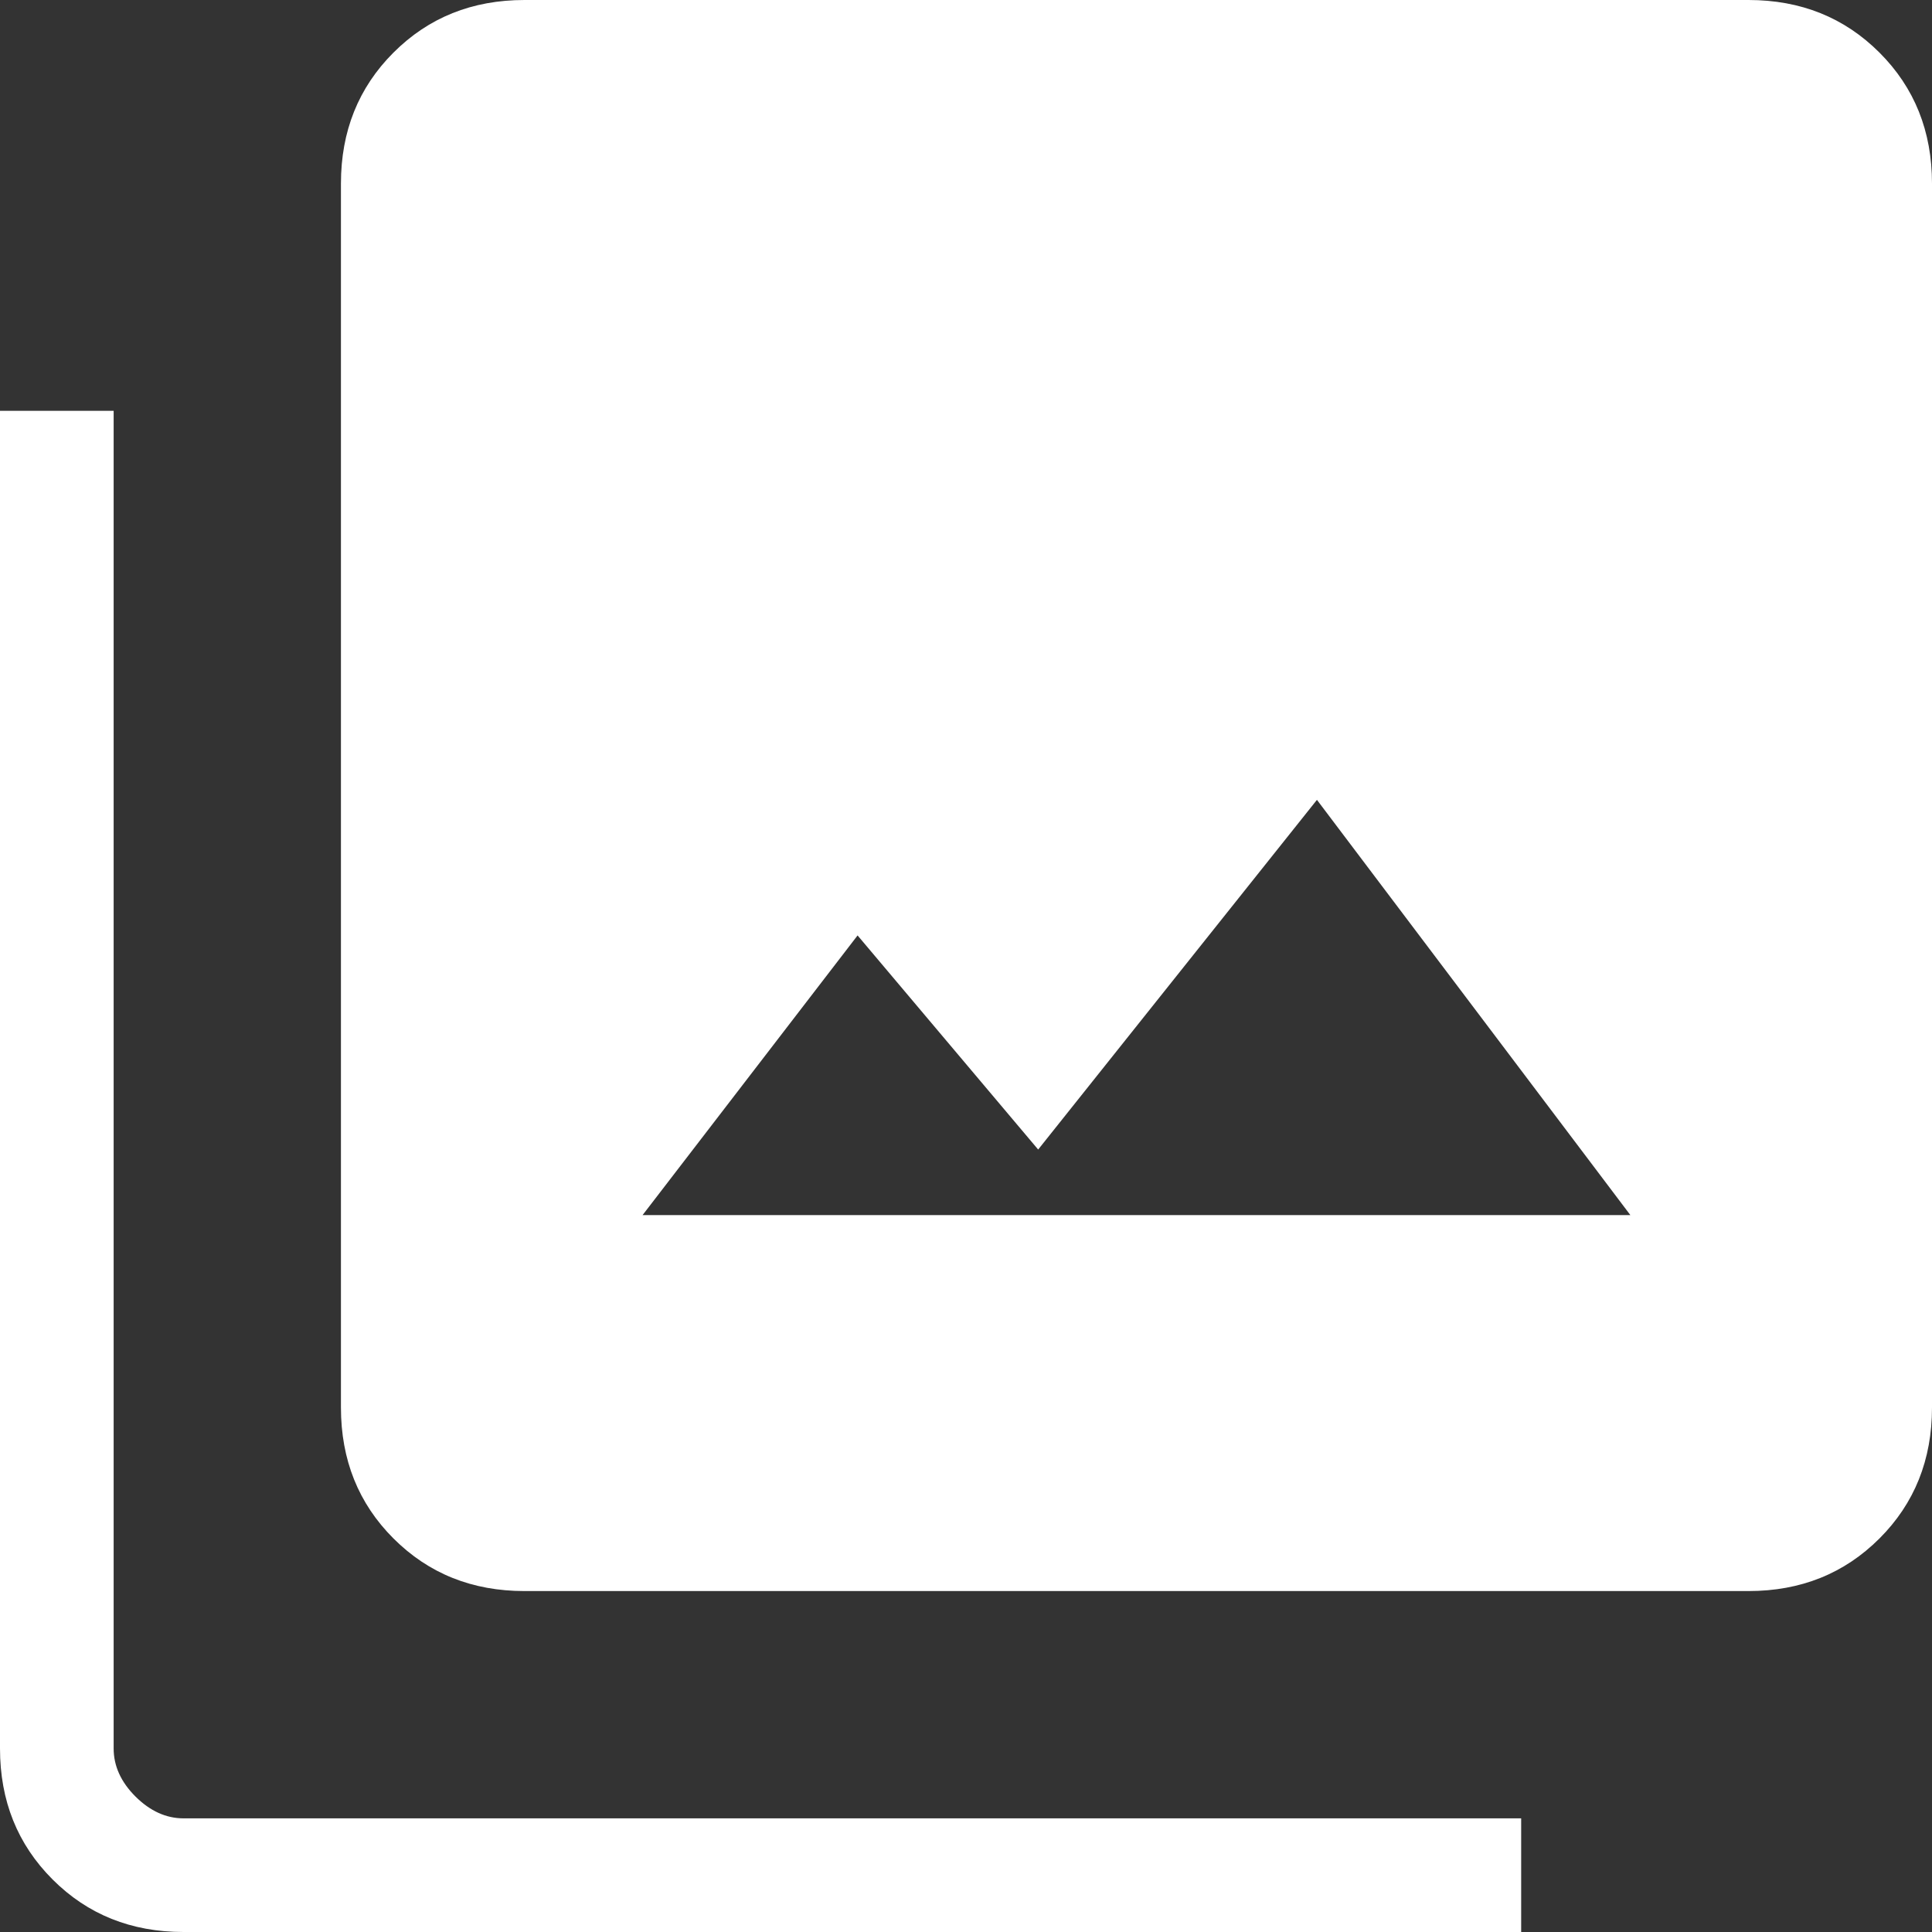 <svg width="17" height="17" viewBox="0 0 17 17" fill="none" xmlns="http://www.w3.org/2000/svg">
<rect x="0" y="0" width="17" height="17" fill="#333333" stroke="none"/>
<path d="M5.654 10.692H14.346L11.588 7.038L9.135 10.115L7.546 8.231L5.654 10.692ZM4.615 14C4.155 14 3.771 13.846 3.462 13.537C3.154 13.229 3 12.845 3 12.385V1.615C3 1.155 3.154 0.771 3.462 0.463C3.771 0.154 4.155 0 4.615 0H15.385C15.845 0 16.229 0.154 16.538 0.463C16.846 0.771 17 1.155 17 1.615V12.385C17 12.845 16.846 13.229 16.538 13.537C16.229 13.846 15.845 14 15.385 14H4.615ZM1.615 17C1.155 17 0.771 16.846 0.463 16.538C0.154 16.229 0 15.845 0 15.385V3.615H1V15.385C1 15.539 1.064 15.68 1.192 15.808C1.321 15.936 1.462 16 1.615 16H13.385V17H1.615Z" fill="white"/>
</svg>
